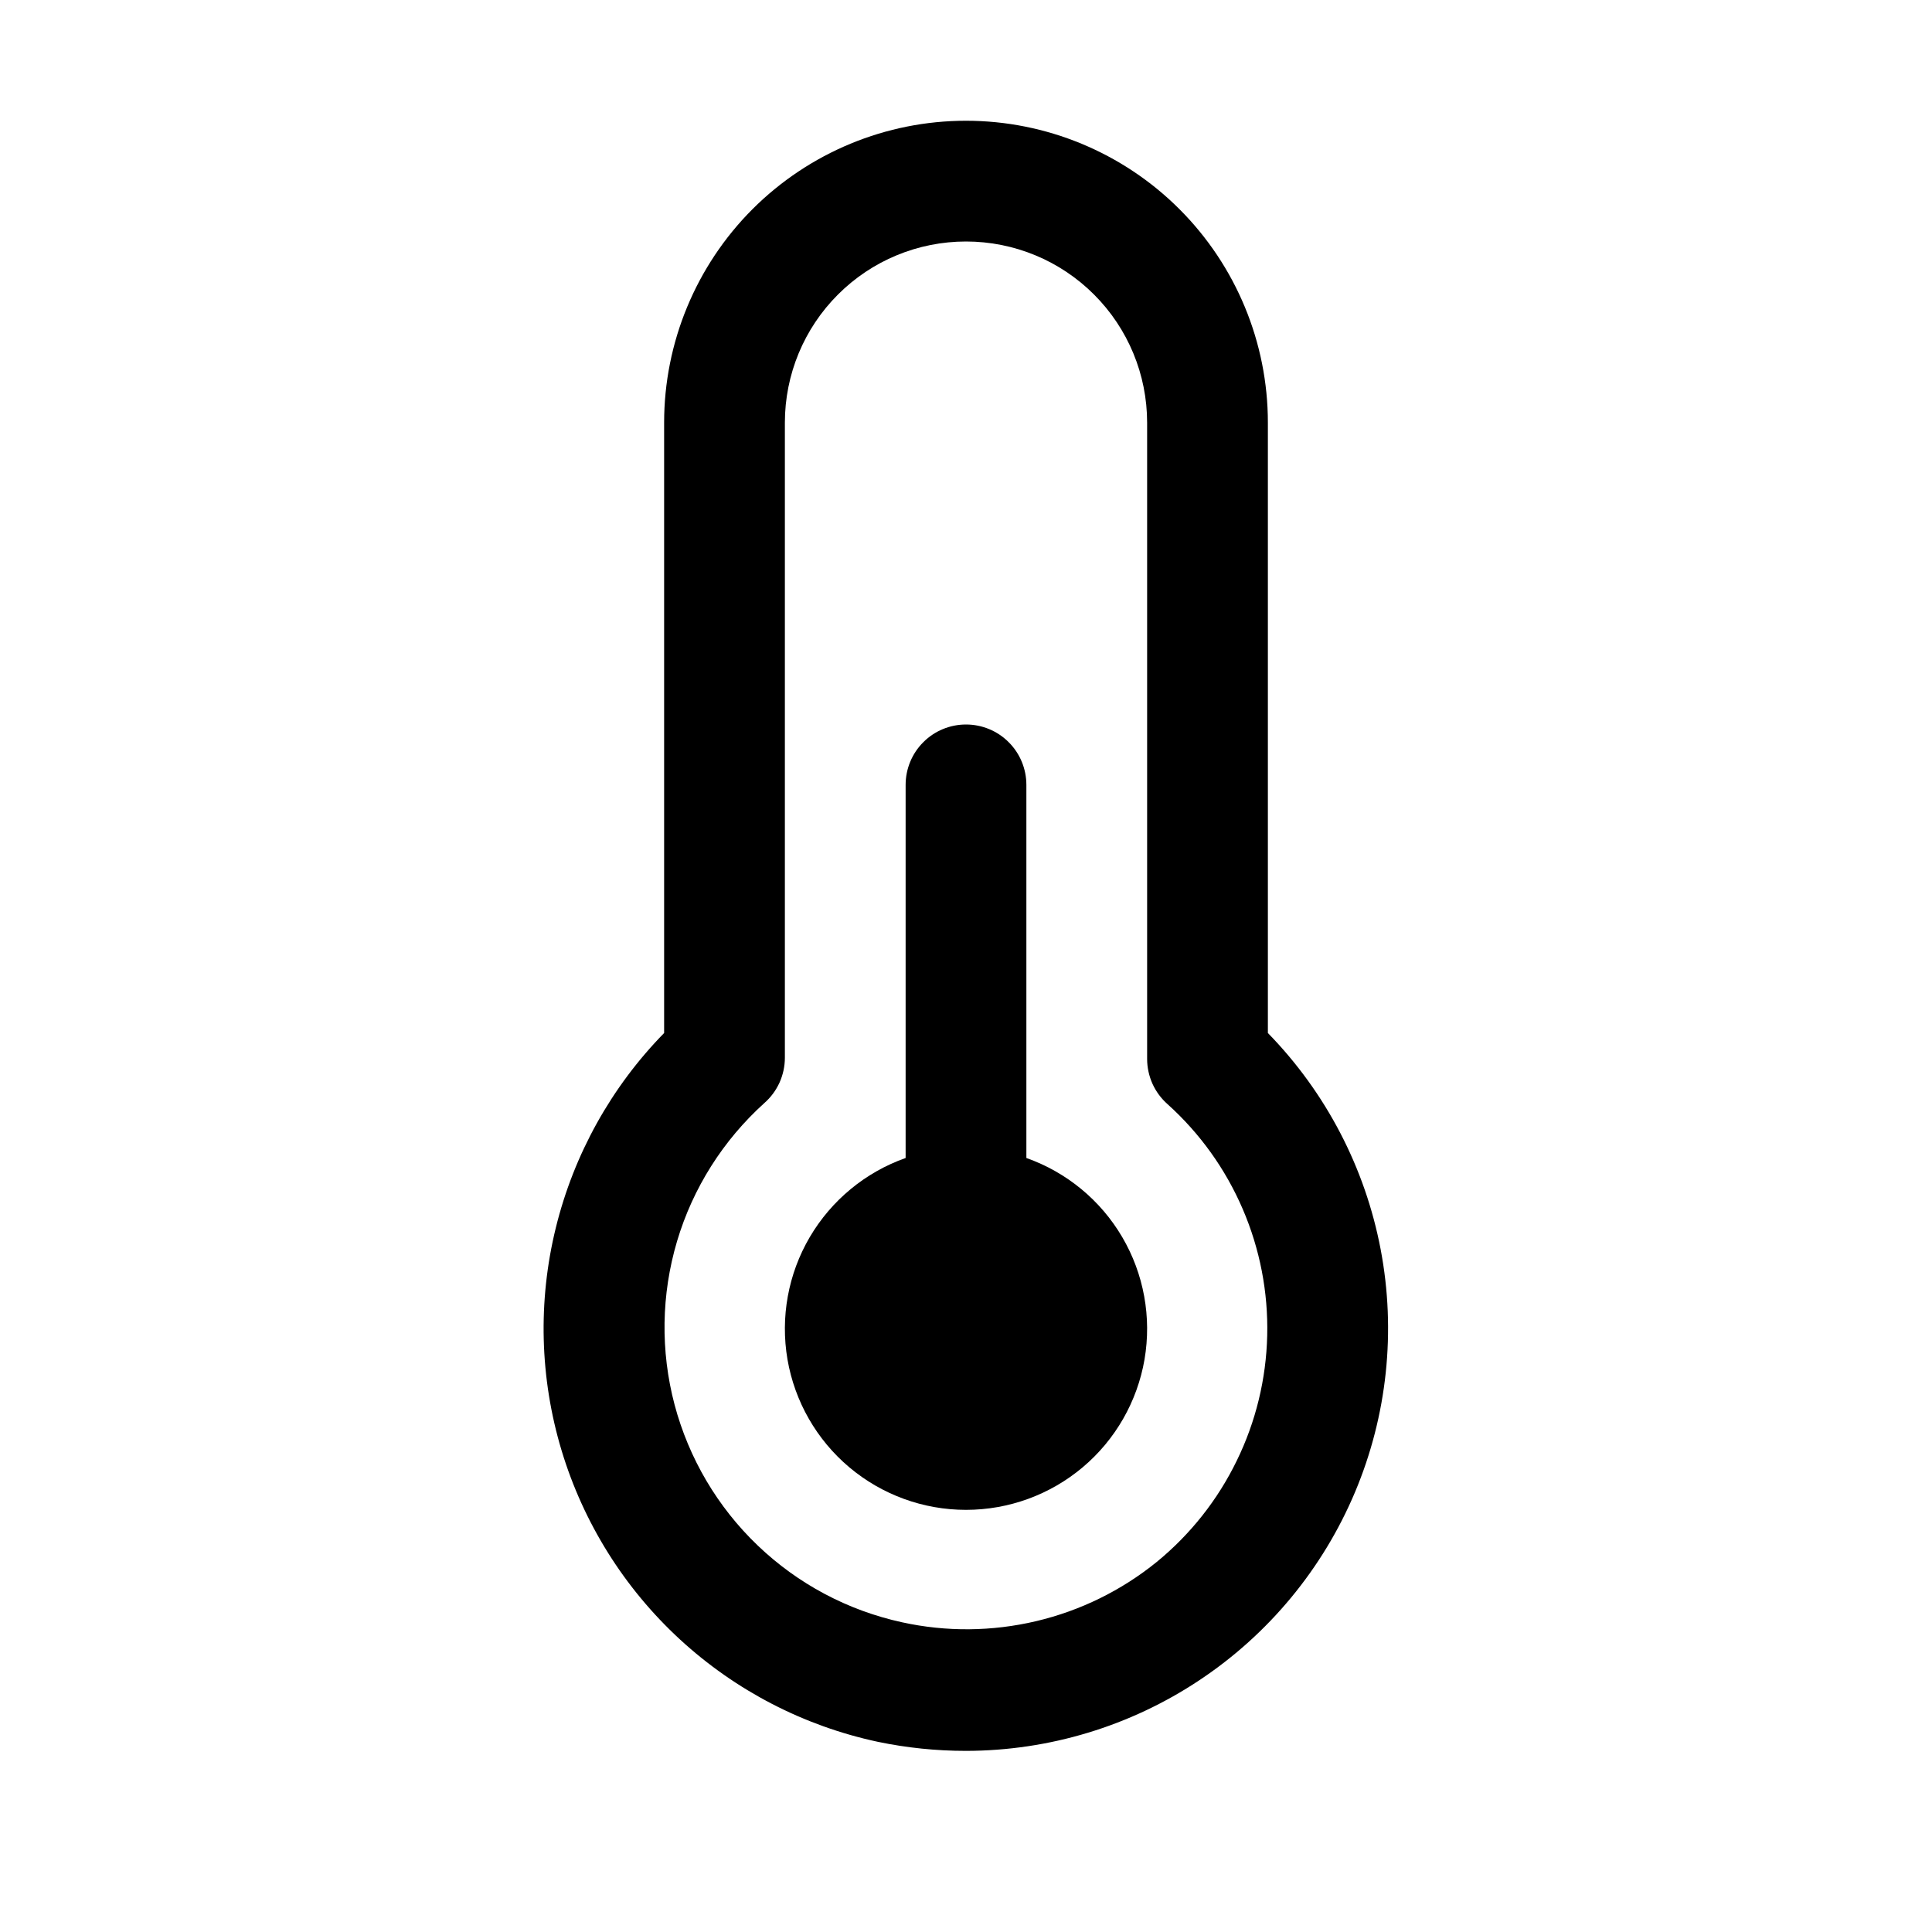 <svg width="32" height="32" viewBox="0 0 32 32" fill="none" xmlns="http://www.w3.org/2000/svg">
<path d="M17 19.18V13C17 12.735 16.895 12.48 16.707 12.293C16.52 12.105 16.265 12 16 12C15.735 12 15.48 12.105 15.293 12.293C15.105 12.48 15 12.735 15 13V19.18C14.333 19.416 13.771 19.88 13.412 20.491C13.054 21.101 12.924 21.818 13.043 22.516C13.163 23.213 13.525 23.846 14.066 24.302C14.607 24.758 15.292 25.008 16 25.008C16.708 25.008 17.393 24.758 17.934 24.302C18.475 23.846 18.837 23.213 18.957 22.516C19.076 21.818 18.946 21.101 18.588 20.491C18.23 19.88 17.667 19.416 17 19.18Z" fill="black"/>
<path d="M21 17.11V7C21 5.674 20.473 4.402 19.535 3.464C18.598 2.527 17.326 2 16 2C14.674 2 13.402 2.527 12.464 3.464C11.527 4.402 11 5.674 11 7V17.11C10.124 18.005 9.505 19.119 9.206 20.336C8.907 21.552 8.94 22.826 9.302 24.026C9.664 25.225 10.34 26.305 11.262 27.154C12.183 28.002 13.315 28.588 14.54 28.85C15.02 28.95 15.509 29 16 29C17.377 28.998 18.722 28.591 19.868 27.828C21.014 27.066 21.91 25.982 22.444 24.713C22.977 23.445 23.125 22.047 22.868 20.694C22.611 19.342 21.962 18.095 21 17.11ZM19.16 25.87C18.577 26.343 17.895 26.678 17.164 26.851C16.433 27.024 15.673 27.031 14.94 26.87C14.041 26.674 13.214 26.234 12.55 25.598C11.885 24.962 11.409 24.155 11.173 23.266C10.938 22.377 10.952 21.441 11.214 20.559C11.476 19.678 11.977 18.886 12.66 18.27C12.767 18.176 12.852 18.061 12.911 17.932C12.969 17.802 13 17.662 13 17.52V7C13 6.204 13.316 5.441 13.879 4.879C14.441 4.316 15.204 4 16 4C16.796 4 17.559 4.316 18.121 4.879C18.684 5.441 19 6.204 19 7V17.54C19 17.682 19.031 17.822 19.089 17.952C19.148 18.081 19.233 18.196 19.34 18.29C19.875 18.772 20.299 19.364 20.583 20.025C20.868 20.687 21.006 21.402 20.989 22.121C20.972 22.841 20.8 23.549 20.484 24.195C20.169 24.843 19.717 25.414 19.16 25.87Z" fill="black"/>
</svg>
